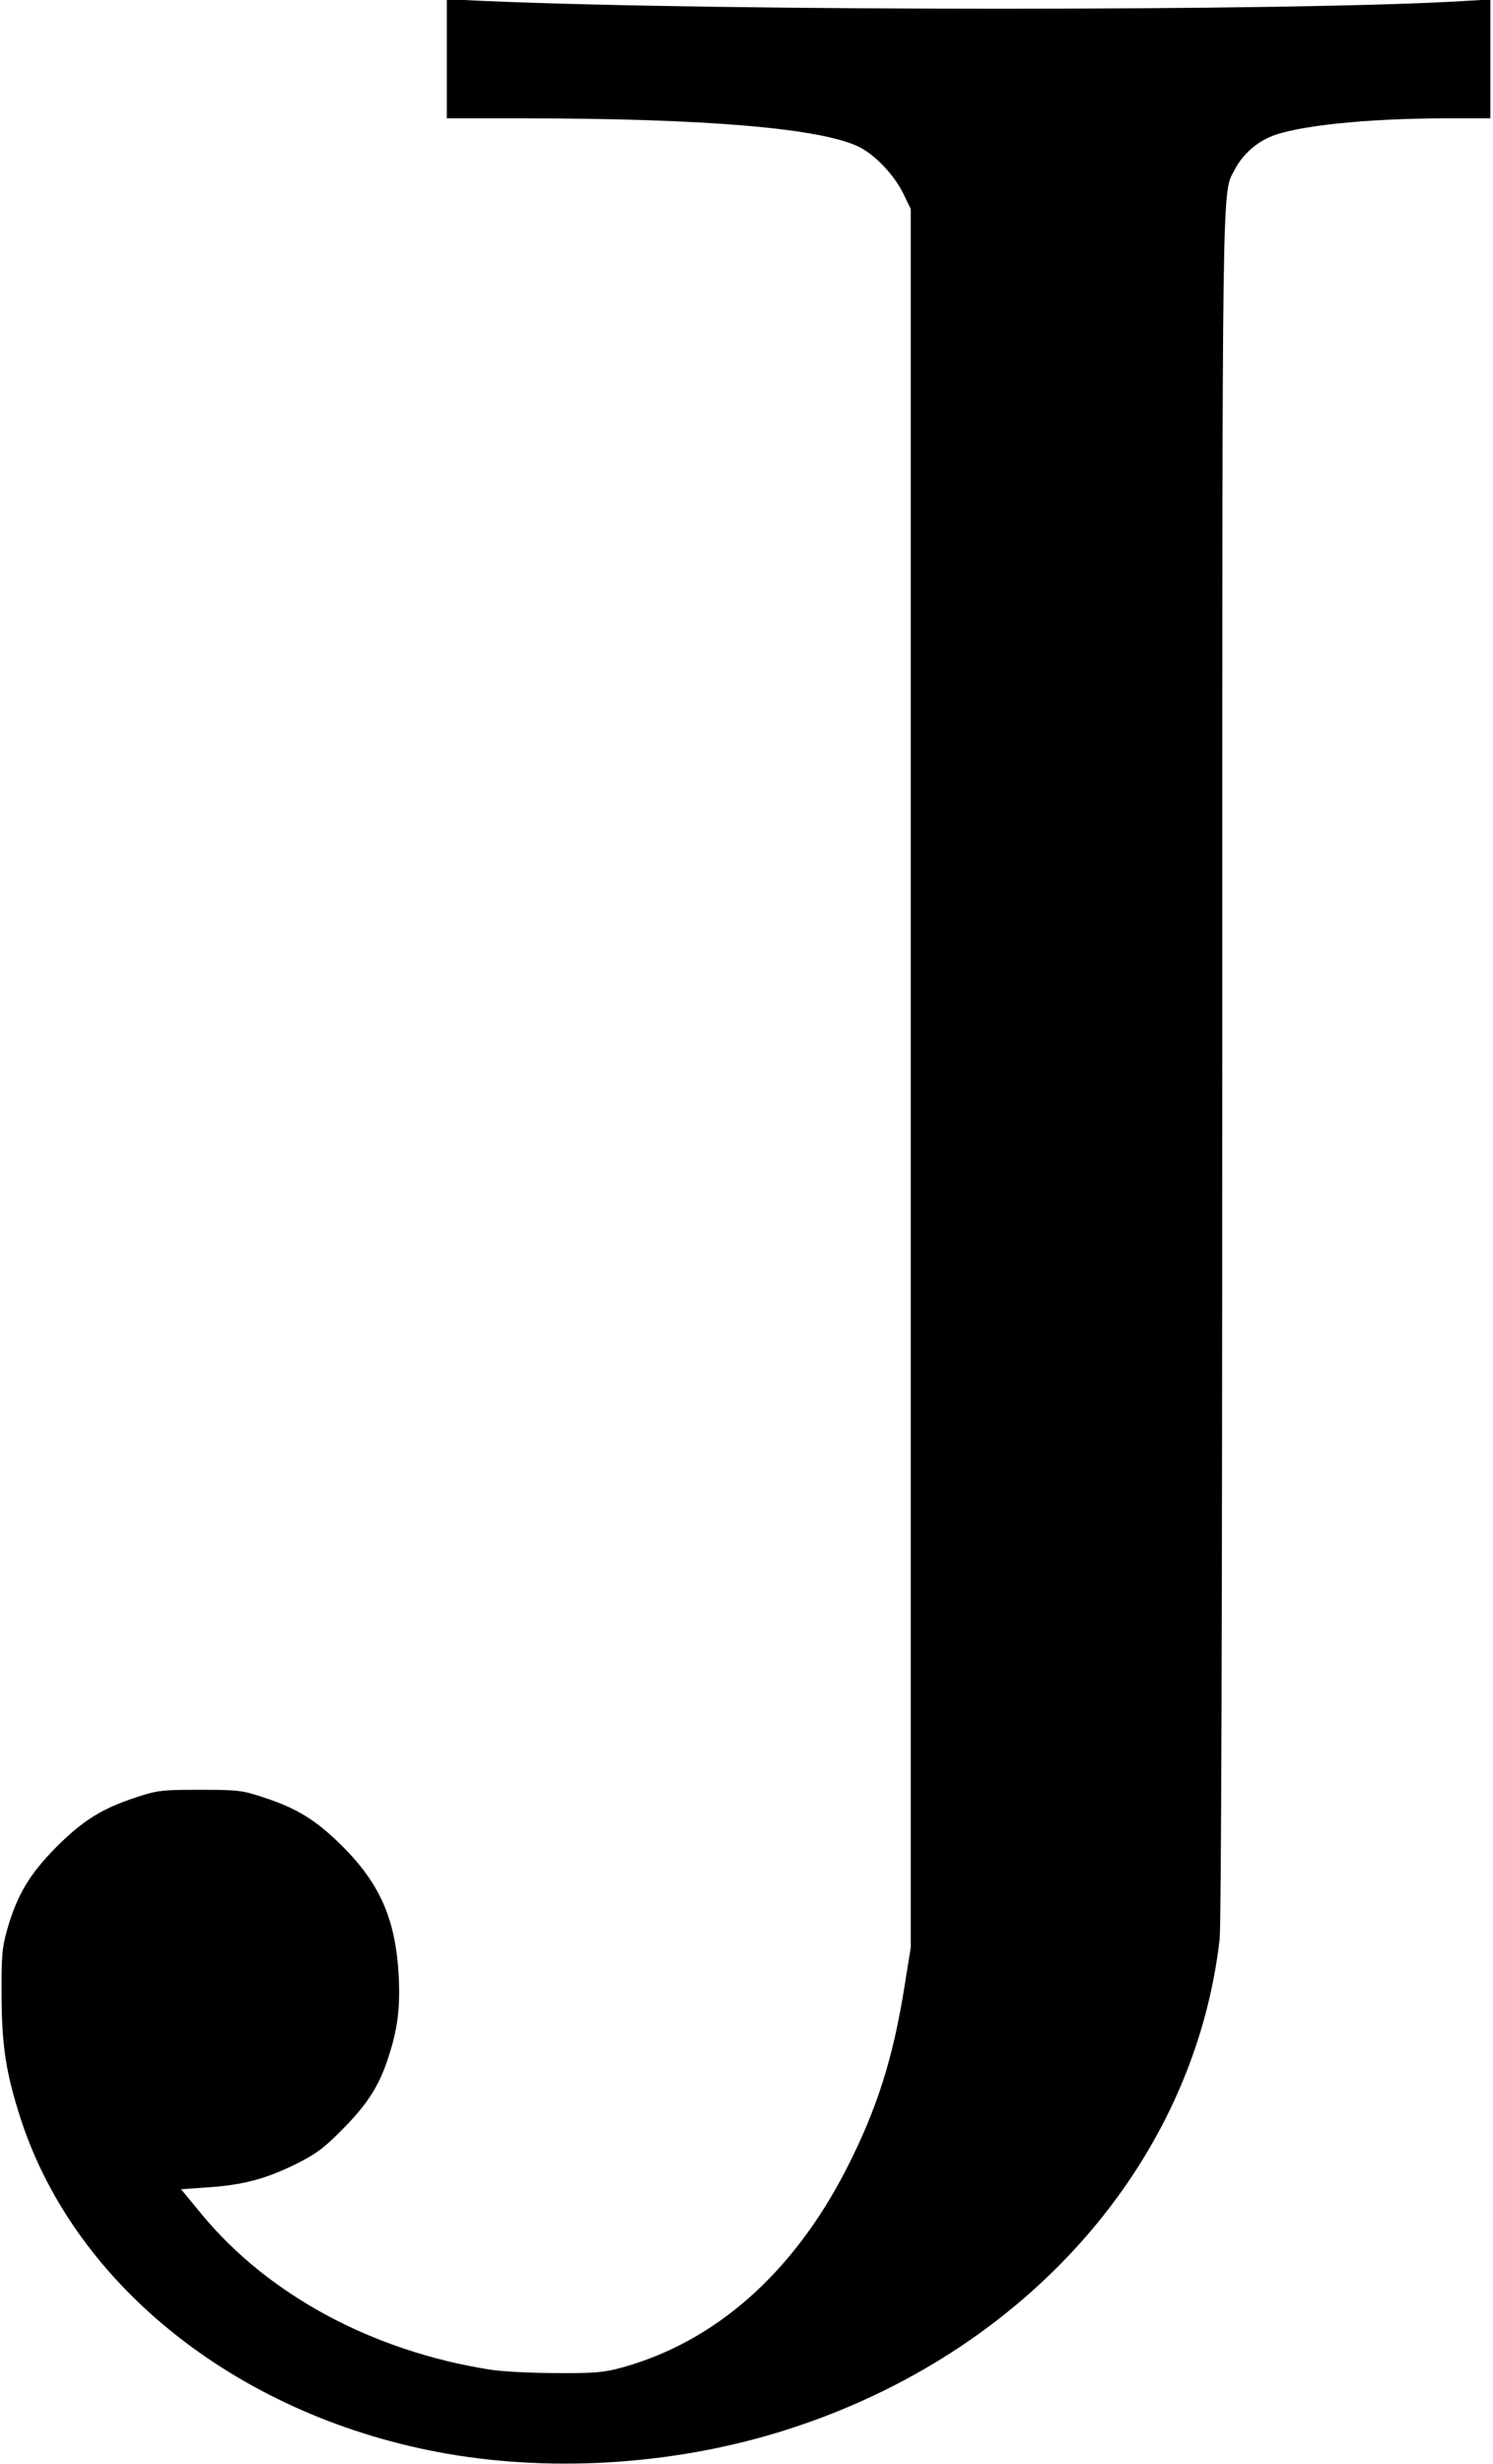 <?xml version="1.0" standalone="no"?>
<!DOCTYPE svg PUBLIC "-//W3C//DTD SVG 20010904//EN"
 "http://www.w3.org/TR/2001/REC-SVG-20010904/DTD/svg10.dtd">
<svg version="1.0" xmlns="http://www.w3.org/2000/svg"
 width="568pt" height="937pt" viewBox="0 0 568 937"
 preserveAspectRatio="xMidYMid meet">
<g transform="translate(0,937) scale(0.1,-0.1)"
fill="#000000" stroke="none">
<path d="M1700 9146 l0 -226 283 0 c705 0 1146 -38 1288 -110 60 -31 131 -106
165 -175 l29 -60 0 -3305 0 -3305 -23 -143 c-44 -279 -106 -474 -223 -702
-203 -395 -498 -655 -853 -753 -69 -19 -105 -22 -251 -21 -93 0 -206 6 -250
13 -446 70 -843 283 -1097 590 l-79 96 99 7 c134 9 219 31 332 86 79 39 109
60 180 132 95 95 140 164 175 269 37 110 48 192 42 315 -11 213 -69 349 -211
492 -102 102 -174 147 -306 190 -78 26 -97 28 -240 28 -143 0 -162 -2 -240
-28 -132 -43 -204 -88 -306 -190 -101 -102 -148 -180 -186 -311 -20 -71 -23
-100 -22 -255 1 -193 17 -295 74 -471 210 -640 840 -1134 1623 -1270 416 -72
882 -39 1291 92 909 290 1548 1015 1646 1864 6 60 10 1179 10 3325 0 3468 -2
3309 48 3406 27 52 77 99 133 123 95 42 365 71 677 71 l162 0 0 226 0 226
-102 -6 c-645 -39 -2809 -39 -3720 0 l-148 7 0 -227z"/>
</g>
</svg>
